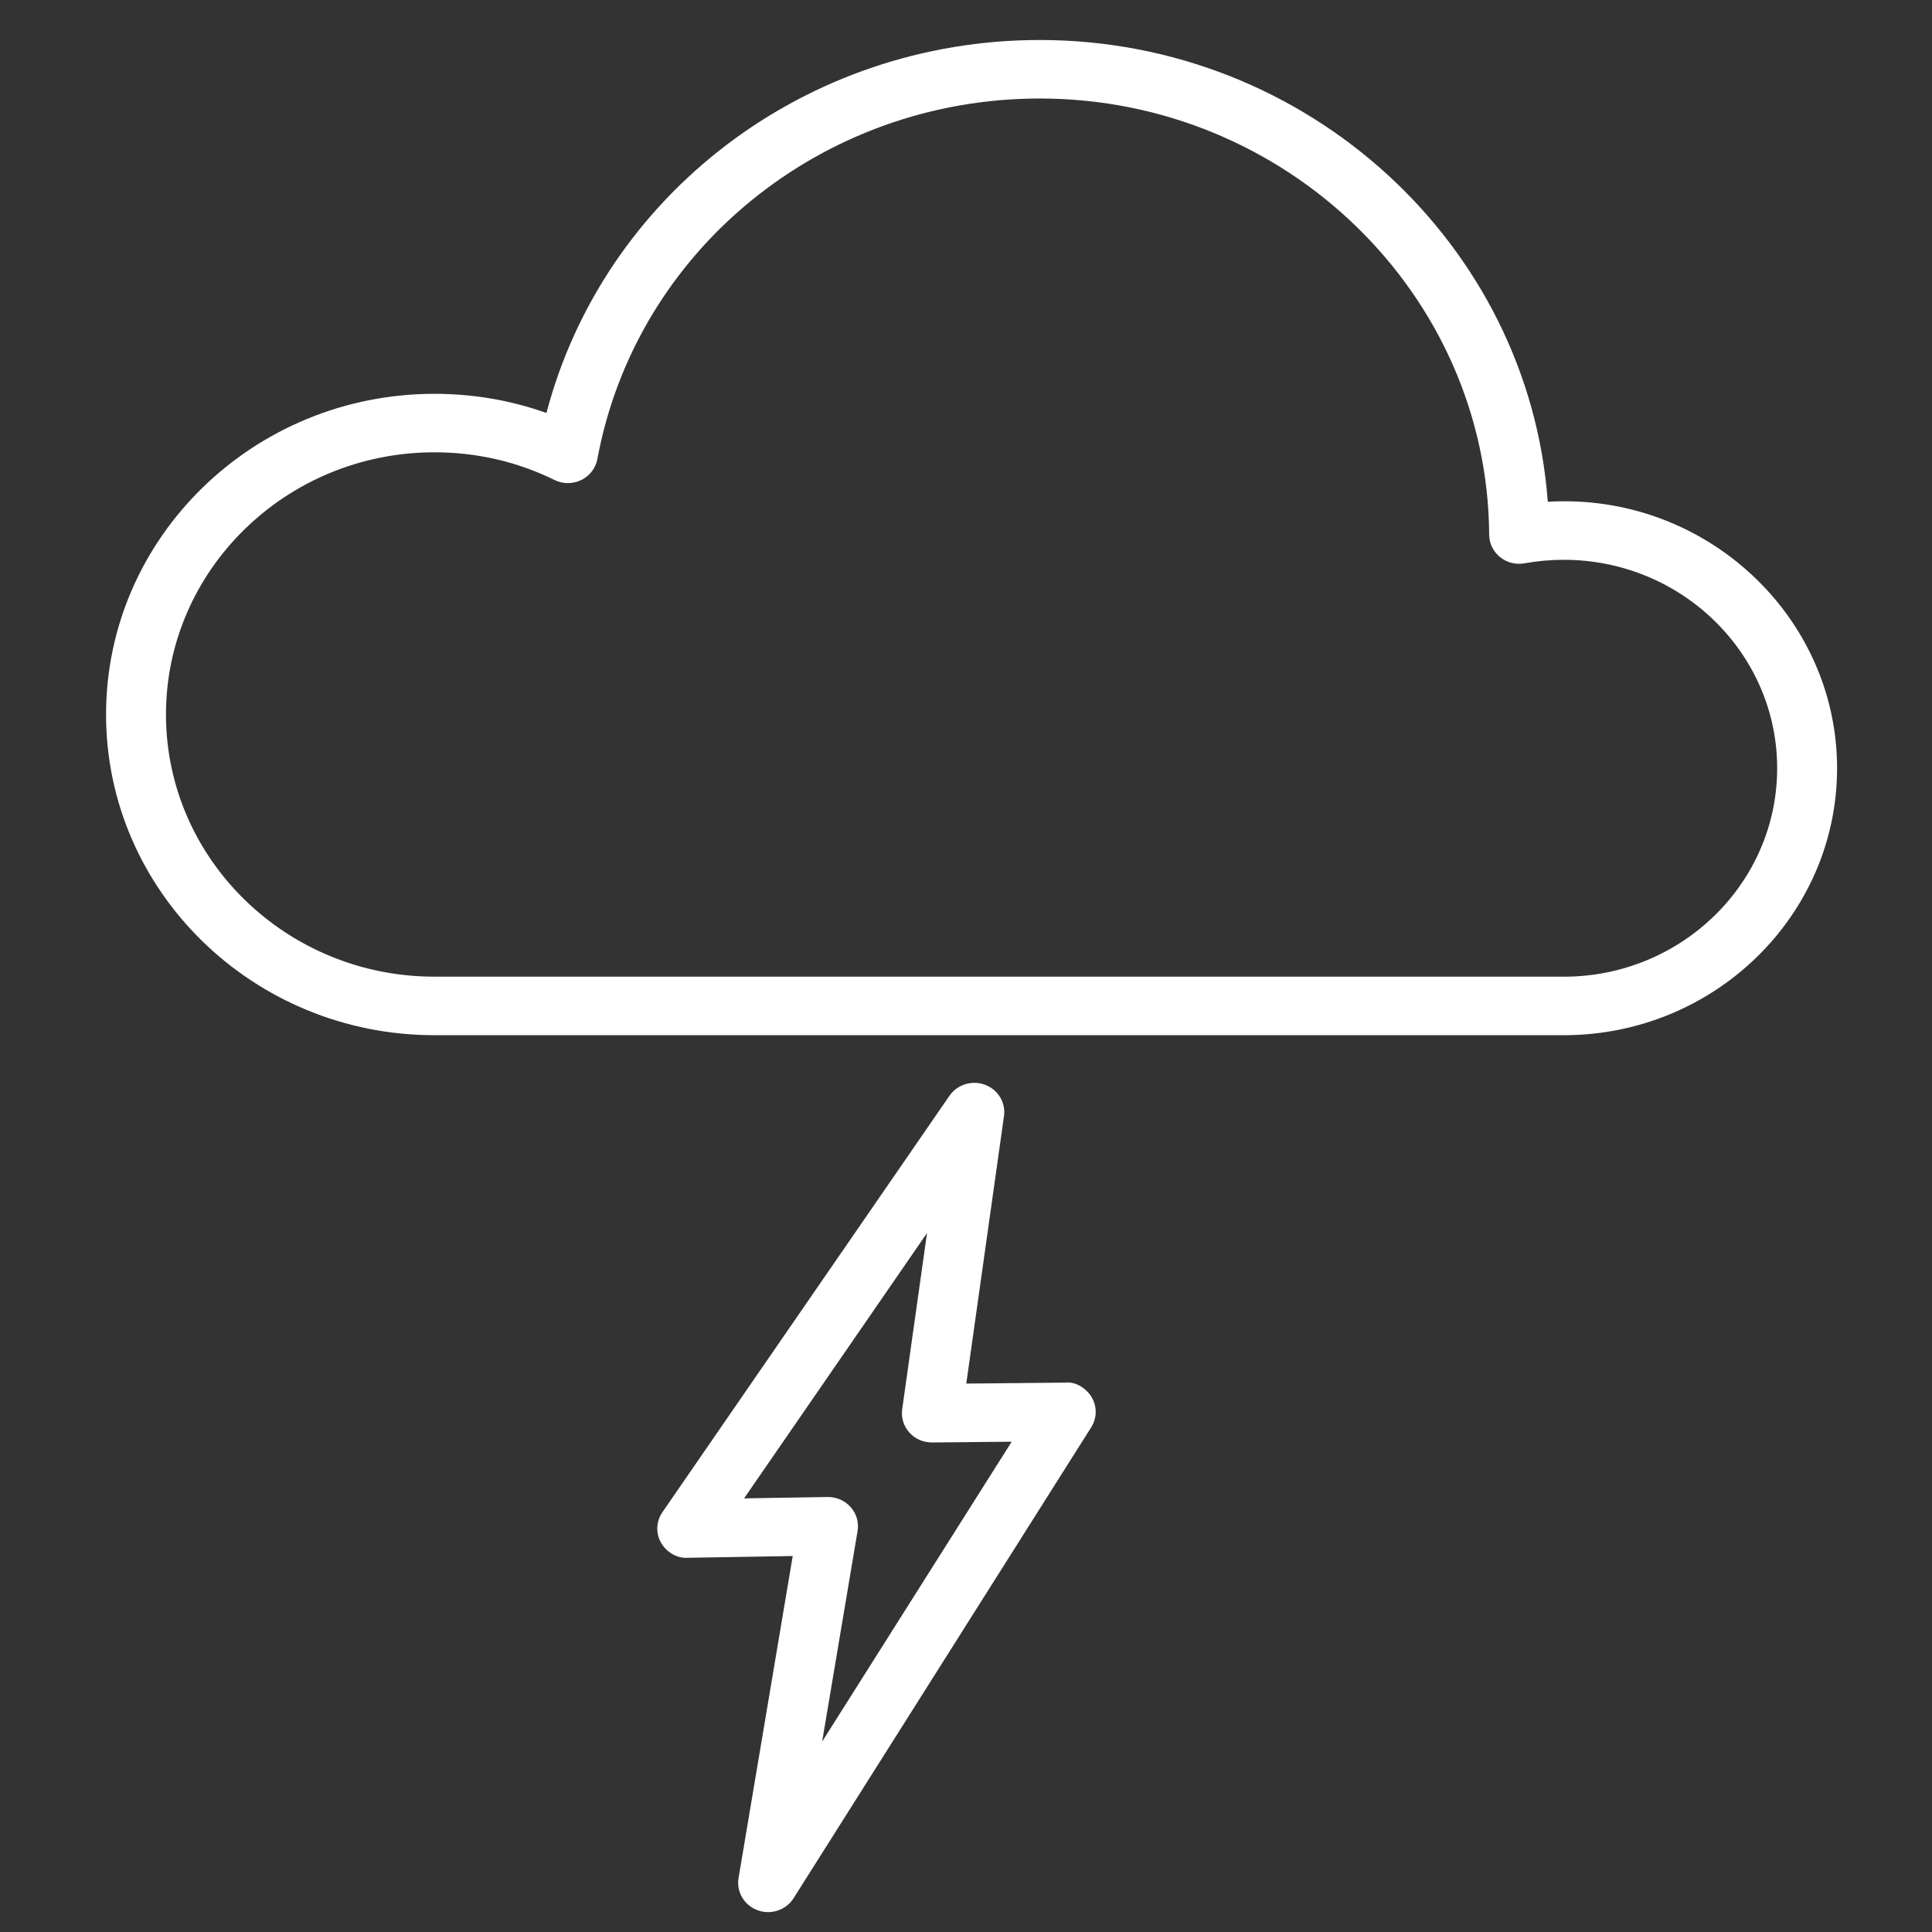 <?xml version="1.0" encoding="UTF-8" standalone="no"?>
<!-- Generator: Adobe Illustrator 19.1.0, SVG Export Plug-In . SVG Version: 6.00 Build 0)  -->

<svg
   xmlns:dc="http://purl.org/dc/elements/1.1/"
   xmlns:cc="http://creativecommons.org/ns#"
   xmlns:rdf="http://www.w3.org/1999/02/22-rdf-syntax-ns#"
   xmlns:svg="http://www.w3.org/2000/svg"
   xmlns="http://www.w3.org/2000/svg"
   xmlns:sodipodi="http://sodipodi.sourceforge.net/DTD/sodipodi-0.dtd"
   xmlns:inkscape="http://www.inkscape.org/namespaces/inkscape"
   version="1.1"
   id="Layer_1"
   x="0px"
   y="0px"
   viewBox="0 0 64 64"
   enable-background="new 0 0 64 64"
   xml:space="preserve"
   inkscape:version="0.48.5 r10040"
   width="100%"
   height="100%"
   sodipodi:docname="thunder.svg"><rect x="0" y="0" width="64" height="64" fill="#333333" stroke="none"/><defs
     id="defs3127" /><sodipodi:namedview
     pagecolor="#ffffff"
     bordercolor="#666666"
     borderopacity="1"
     objecttolerance="10"
     gridtolerance="10"
     guidetolerance="10"
     inkscape:pageopacity="0"
     inkscape:pageshadow="2"
     inkscape:window-width="1920"
     inkscape:window-height="1030"
     id="namedview3125"
     showgrid="false"
     inkscape:zoom="13.203125"
     inkscape:cx="32"
     inkscape:cy="22.911243"
     inkscape:window-x="0"
     inkscape:window-y="0"
     inkscape:window-maximized="1"
     inkscape:current-layer="Layer_1" /><g
     id="g3095" /><g
     id="g3097" /><g
     id="g3099" /><g
     id="g3101" /><g
     id="g3103" /><g
     id="g3105" /><g
     id="g3107" /><g
     id="g3109" /><g
     id="g3111" /><g
     id="g3113" /><g
     id="g3115" /><g
     id="g3117" /><g
     id="g3119" /><g
     id="g3121" /><g
     id="g3123" /><g
     id="g4376"
     transform="matrix(0.992,0,0,0.969,0.441,1.325)"
     style="fill:#ffffff"><g
       id="Lighting-cloud"
       style="fill:#ffffff"><path
         id="path4336"
         d="M 51.241,15.785 C 50.61,6.983 43.221,0 34.275,0 26.459,0 19.721,5.292 17.803,12.751 c -1.193,-0.436 -2.447,-0.655 -3.742,-0.655 -6.045,0 -10.964,4.918 -10.964,10.963 0,6.045 4.918,10.963 10.964,10.963 h 37.715 c 5.032,0 9.126,-4.094 9.126,-9.126 4.81e-4,-5.21 -4.414,-9.427 -9.661,-9.11 z m 0.535,16.236 H 14.062 c -4.943,0 -8.964,-4.021 -8.964,-8.963 0,-4.942 4.021,-8.963 8.964,-8.963 1.41,0 2.759,0.318 4.01,0.946 0.282,0.143 0.614,0.143 0.895,10e-4 0.282,-0.141 0.481,-0.406 0.537,-0.717 C 20.796,7.184 27.008,2 34.275,2 c 8.224,0 14.957,6.689 15.009,14.912 0.002,0.296 0.135,0.576 0.362,0.765 0.228,0.188 0.527,0.266 0.818,0.213 0.434,-0.08 0.875,-0.12 1.311,-0.12 3.929,0 7.126,3.196 7.126,7.126 0,3.93 -3.197,7.126 -7.126,7.126 z"
         inkscape:connector-curvature="0"
         style="fill:#ffffff" /><path
         id="path4338"
         d="m 35.133,45.899 -3.31,0.033 1.259,-9.145 c 0.064,-0.461 -0.199,-0.905 -0.634,-1.071 -0.434,-0.164 -0.926,-0.01 -1.186,0.376 l -9.587,14.237 c -0.208,0.31 -0.227,0.708 -0.049,1.036 0.178,0.327 0.539,0.551 0.896,0.522 l 3.505,-0.06 -1.809,11.01 c -0.077,0.471 0.189,0.932 0.636,1.099 0.115,0.043 0.233,0.064 0.35,0.064 0.339,0 0.665,-0.173 0.852,-0.475 l 9.94,-16.101 c 0.191,-0.311 0.199,-0.699 0.019,-1.017 -0.179,-0.317 -0.547,-0.55 -0.881,-0.509 z M 27.01,58.169 28.193,50.971 c 0.048,-0.293 -0.036,-0.592 -0.23,-0.815 -0.19,-0.221 -0.466,-0.347 -0.757,-0.347 -0.005,0 -0.011,0 -0.017,0 l -2.786,0.047 6.109,-9.071 -0.829,6.023 c -0.04,0.288 0.048,0.579 0.24,0.798 0.192,0.219 0.454,0.337 0.761,0.339 l 2.655,-0.026 -6.329,10.251 z"
         inkscape:connector-curvature="0"
         style="fill:#ffffff" /></g><g
       id="g4340"
       style="fill:#ffffff" /><g
       id="g4342"
       style="fill:#ffffff" /><g
       id="g4344"
       style="fill:#ffffff" /><g
       id="g4346"
       style="fill:#ffffff" /><g
       id="g4348"
       style="fill:#ffffff" /><g
       id="g4350"
       style="fill:#ffffff" /><g
       id="g4352"
       style="fill:#ffffff" /><g
       id="g4354"
       style="fill:#ffffff" /><g
       id="g4356"
       style="fill:#ffffff" /><g
       id="g4358"
       style="fill:#ffffff" /><g
       id="g4360"
       style="fill:#ffffff" /><g
       id="g4362"
       style="fill:#ffffff" /><g
       id="g4364"
       style="fill:#ffffff" /><g
       id="g4366"
       style="fill:#ffffff" /><g
       id="g4368"
       style="fill:#ffffff" /></g></svg>